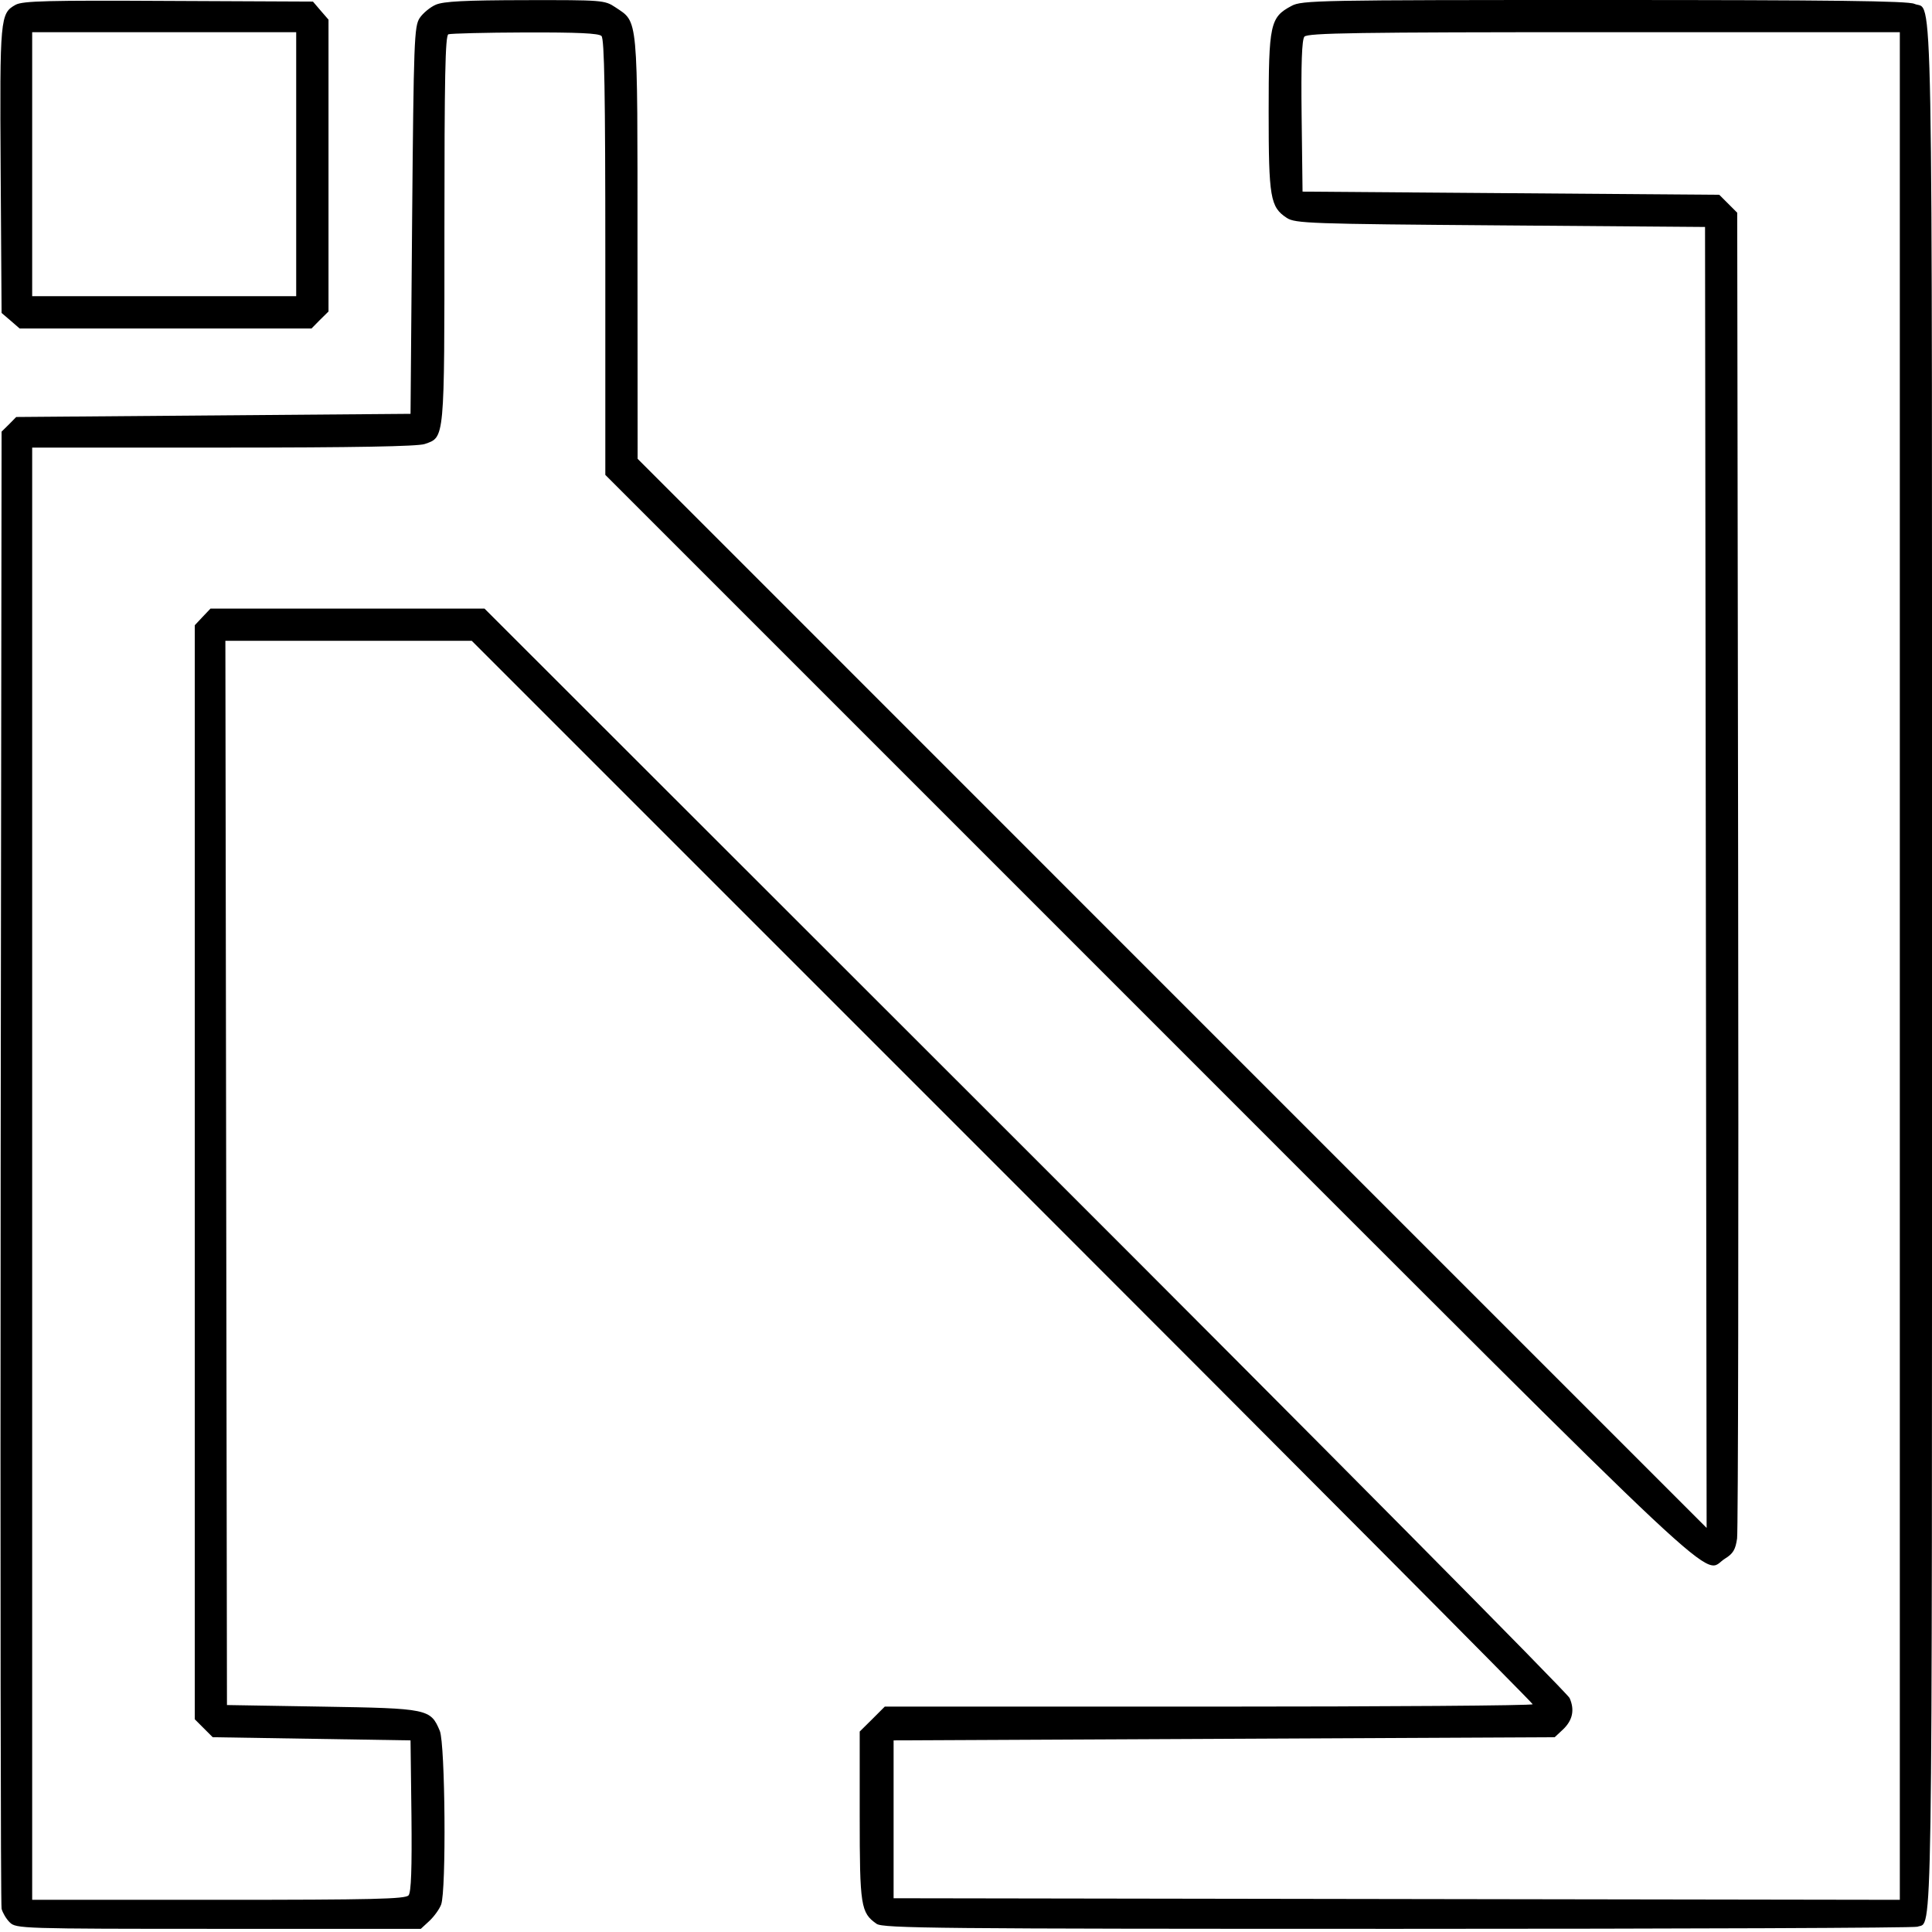 <svg id="Layer_2" data-name="Layer 2" xmlns="http://www.w3.org/2000/svg" viewBox="0 0 14.65 14.65"><path d="M0.119 0.036 C 0.001 0.101,-0.002 0.132,0.005 1.291 L 0.012 2.373 0.081 2.432 L 0.149 2.491 1.255 2.491 L 2.362 2.491 2.426 2.426 L 2.491 2.362 2.491 1.255 L 2.491 0.149 2.432 0.081 L 2.373 0.012 1.278 0.007 C 0.365 0.002,0.173 0.007,0.119 0.036 M3.304 0.036 C 3.262 0.054,3.207 0.100,3.182 0.137 C 3.141 0.201,3.137 0.305,3.125 1.671 L 3.113 3.138 1.618 3.150 L 0.123 3.162 0.068 3.218 L 0.012 3.273 0.005 8.846 C 0.002 11.910,0.005 14.443,0.012 14.474 C 0.020 14.504,0.047 14.551,0.074 14.577 C 0.121 14.624,0.161 14.626,1.657 14.626 L 3.191 14.626 3.256 14.566 C 3.292 14.532,3.332 14.477,3.345 14.442 C 3.385 14.337,3.376 13.224,3.335 13.125 C 3.265 12.958,3.247 12.954,2.443 12.941 L 1.721 12.929 1.715 8.894 L 1.709 4.859 2.643 4.859 L 3.577 4.859 7.600 8.882 C 9.812 11.094,11.622 12.912,11.622 12.923 C 11.622 12.933,10.517 12.941,9.166 12.941 L 6.709 12.941 6.614 13.036 L 6.519 13.130 6.519 13.769 C 6.519 14.453,6.527 14.504,6.647 14.588 C 6.695 14.622,7.106 14.626,10.600 14.626 C 12.745 14.626,14.517 14.619,14.539 14.610 C 14.656 14.566,14.650 14.954,14.650 7.325 C 14.650 -0.438,14.660 0.094,14.516 0.029 C 14.468 0.007,13.886 0.000,12.164 0.000 C 9.995 0.000,9.871 0.002,9.793 0.045 C 9.631 0.131,9.620 0.183,9.620 0.849 C 9.620 1.498,9.632 1.570,9.757 1.652 C 9.821 1.694,9.927 1.698,11.377 1.709 L 12.929 1.721 12.935 6.654 L 12.941 11.586 8.888 7.533 L 4.835 3.479 4.834 1.880 C 4.834 0.097,4.841 0.173,4.666 0.055 C 4.585 0.001,4.567 0.000,3.982 0.001 C 3.527 0.002,3.363 0.010,3.304 0.036 M2.246 1.245 L 2.246 2.246 1.245 2.246 L 0.244 2.246 0.244 1.245 L 0.244 0.244 1.245 0.244 L 2.246 0.244 2.246 1.245 M4.561 0.273 C 4.583 0.296,4.590 0.702,4.590 1.952 L 4.590 3.601 8.723 7.734 C 13.241 12.252,12.898 11.930,13.080 11.819 C 13.142 11.781,13.160 11.750,13.172 11.666 C 13.180 11.609,13.184 9.323,13.180 6.587 L 13.173 1.613 13.105 1.545 L 13.037 1.477 11.457 1.465 L 9.877 1.453 9.870 0.882 C 9.865 0.482,9.872 0.301,9.891 0.278 C 9.915 0.250,10.289 0.244,12.163 0.244 L 14.406 0.244 14.406 7.325 L 14.406 14.406 10.591 14.400 L 6.776 14.394 6.776 13.795 L 6.776 13.197 9.282 13.185 L 11.789 13.173 11.850 13.116 C 11.925 13.046,11.942 12.966,11.902 12.876 C 11.885 12.838,10.027 10.963,7.773 8.711 L 3.674 4.615 2.635 4.615 L 1.596 4.615 1.536 4.678 L 1.477 4.741 1.477 8.889 L 1.477 13.037 1.545 13.105 L 1.613 13.173 2.363 13.185 L 3.113 13.197 3.120 13.768 C 3.124 14.168,3.118 14.349,3.098 14.372 C 3.075 14.400,2.827 14.406,1.657 14.406 L 0.244 14.406 0.244 8.900 L 0.244 3.394 1.693 3.394 C 2.691 3.394,3.167 3.385,3.220 3.367 C 3.373 3.314,3.370 3.350,3.370 1.737 C 3.370 0.588,3.376 0.270,3.400 0.260 C 3.417 0.254,3.678 0.247,3.981 0.246 C 4.379 0.245,4.540 0.252,4.561 0.273 " stroke="none" fill-rule="evenodd" fill="black"></path></svg>